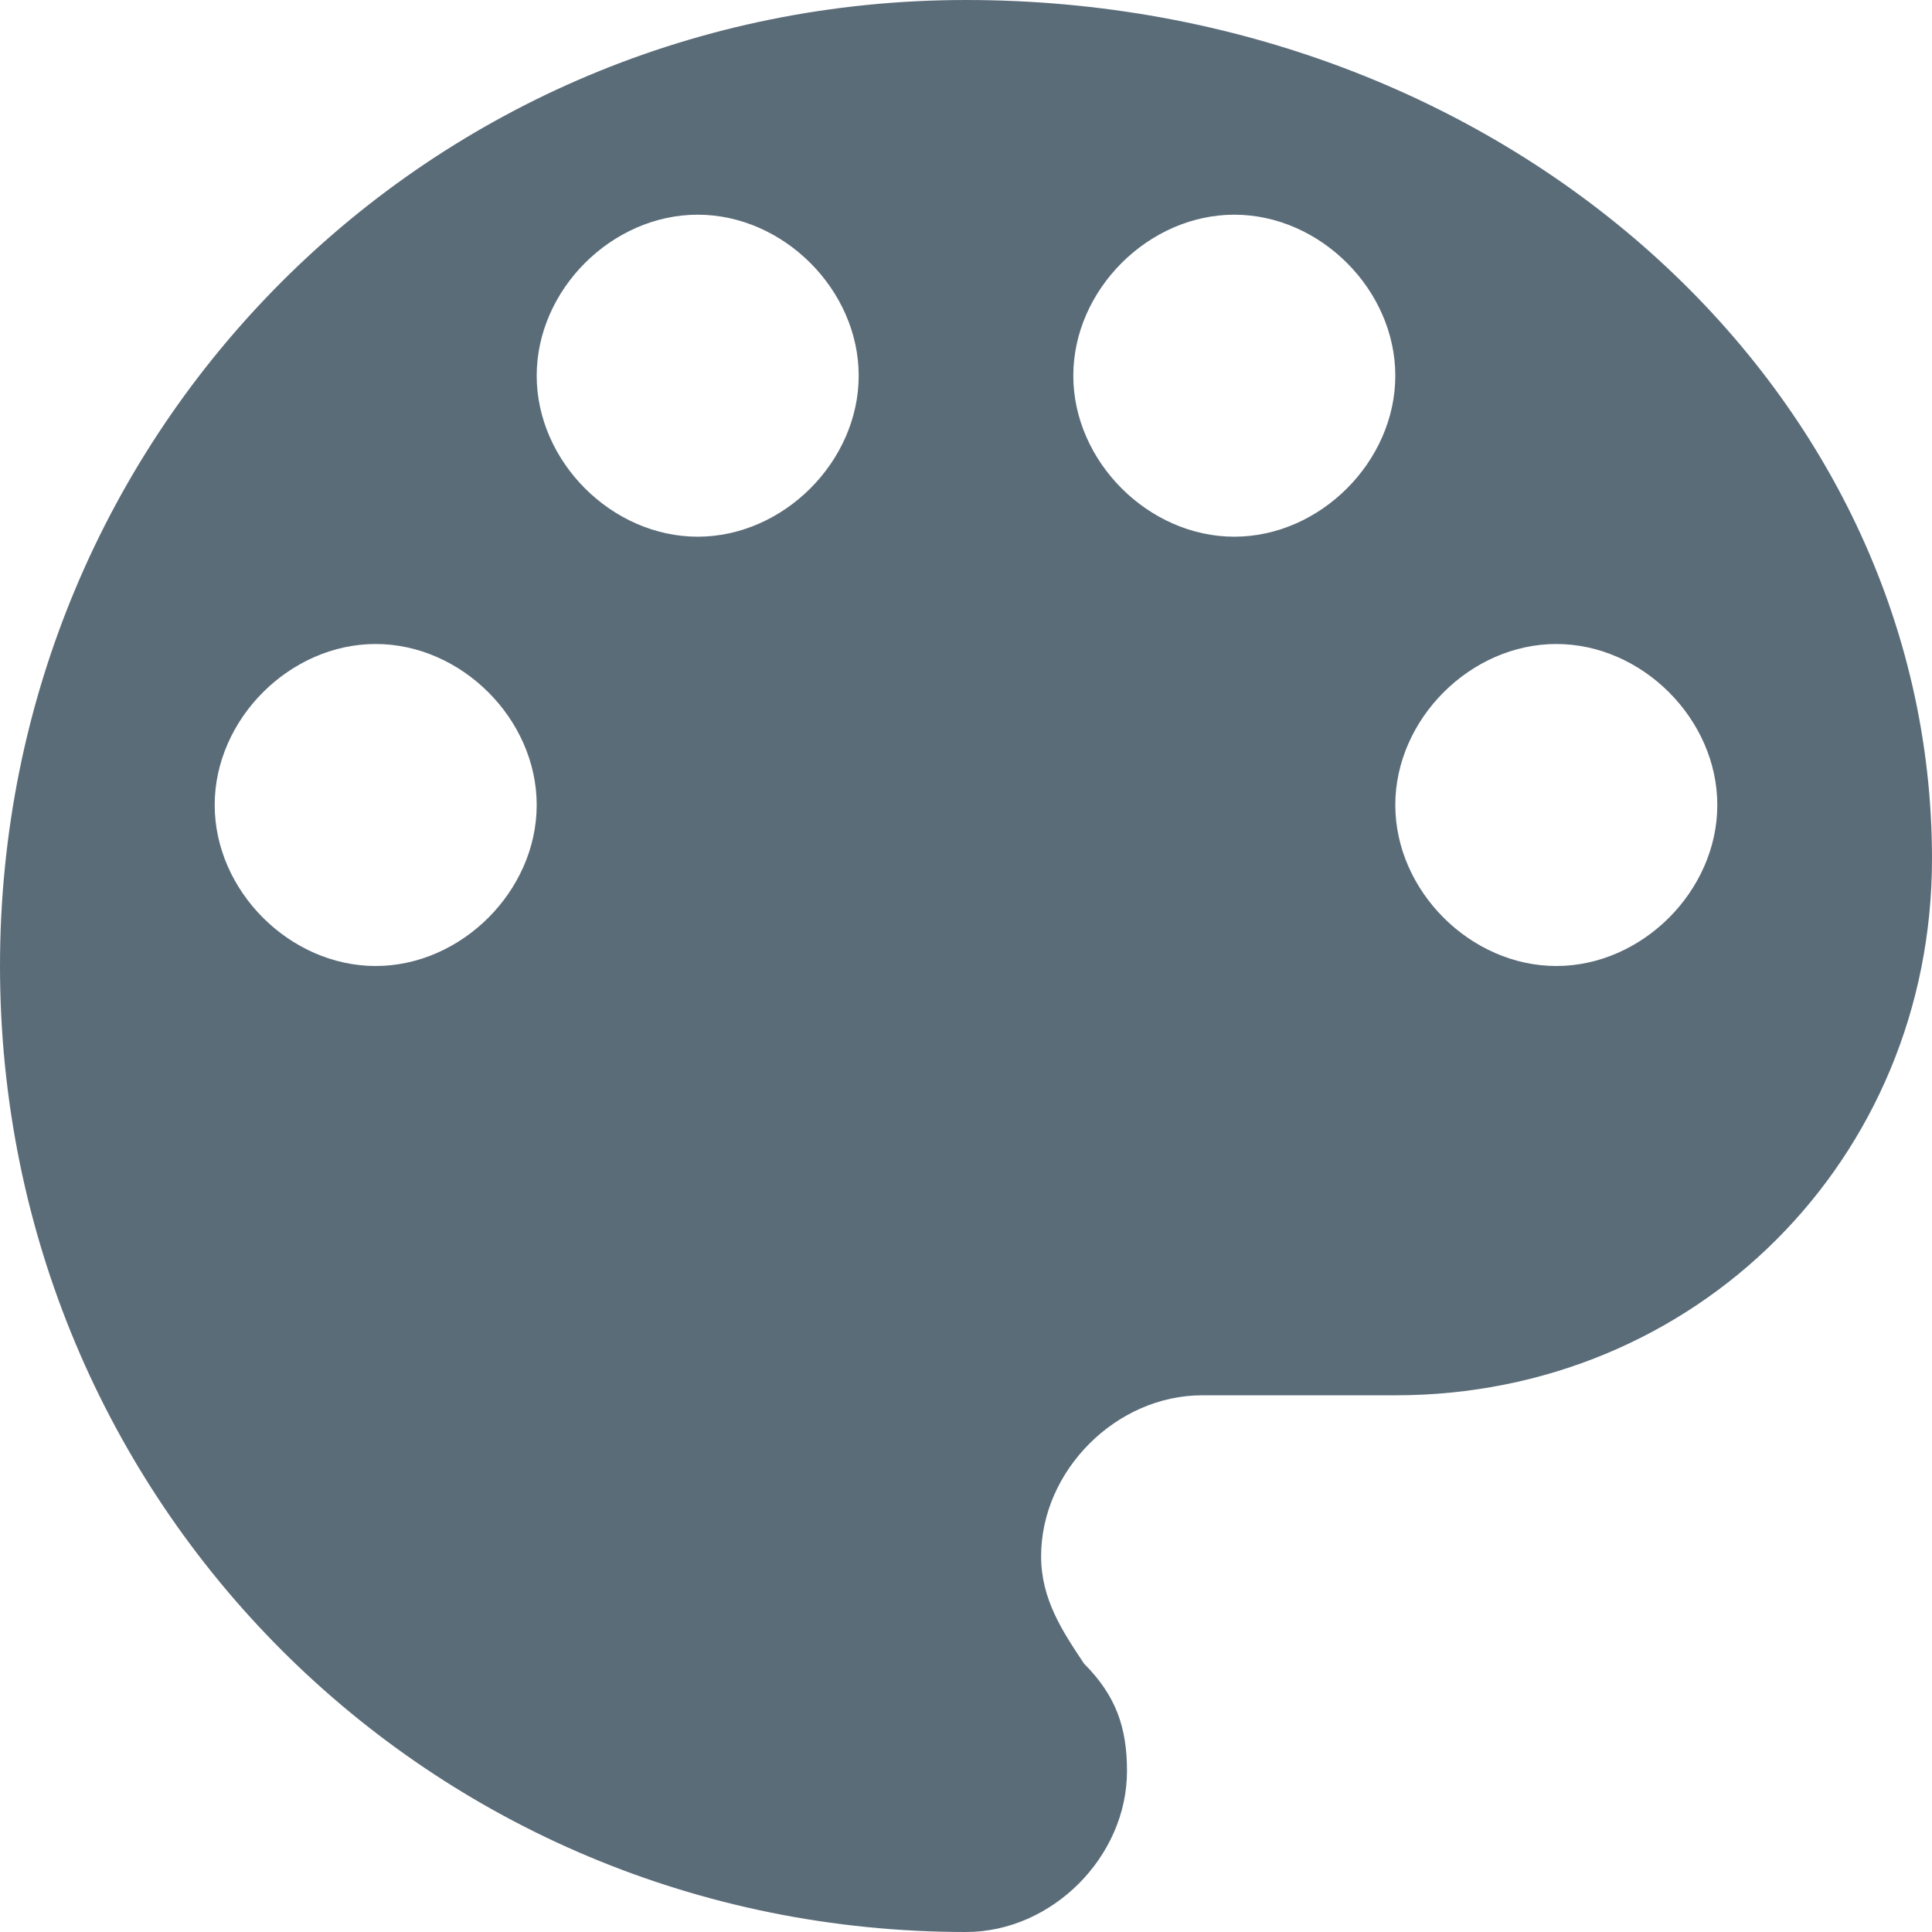 <?xml version="1.0" encoding="UTF-8" standalone="no"?>
<svg width="24px" height="24px" viewBox="0 0 24 24" version="1.1" xmlns="http://www.w3.org/2000/svg" xmlns:xlink="http://www.w3.org/1999/xlink" xmlns:sketch="http://www.bohemiancoding.com/sketch/ns">
    <!-- Generator: Sketch 3.4 (15575) - http://www.bohemiancoding.com/sketch -->
    <title>iconColors</title>
    <desc>Created with Sketch.</desc>
    <defs></defs>
    <g id="Badge-Studio" stroke="none" stroke-width="1" fill="none" fill-rule="evenodd" sketch:type="MSPage">
        <g id="Badge-Studio-Notes" sketch:type="MSArtboardGroup" transform="translate(-62, -654)" fill="#5B6C79">
            <g id="badgeStudio" sketch:type="MSLayerGroup" transform="translate(37, 92)">
                <g id="sideNav" transform="translate(0, 1)" sketch:type="MSShapeGroup">
                    <g id="sideNavItem" transform="translate(0, 540)">
                        <g id="iconColors" transform="translate(25, 21)">
                            <path d="M12,0 C5.333,0 0,5.333 0,12 C0,18.667 5.333,24 12,24 C13.067,24 14,23.067 14,22 C14,21.467 13.867,21.067 13.467,20.667 C13.2,20.267 12.933,19.867 12.933,19.333 C12.933,18.267 13.867,17.333 14.933,17.333 L17.333,17.333 C21.067,17.333 24,14.4 24,10.667 C24,4.8 18.667,0 12,0 L12,0 Z M4.667,12 C3.6,12 2.667,11.067 2.667,10 C2.667,8.933 3.6,8 4.667,8 C5.733,8 6.667,8.933 6.667,10 C6.667,11.067 5.733,12 4.667,12 L4.667,12 Z M8.667,6.667 C7.6,6.667 6.667,5.733 6.667,4.667 C6.667,3.6 7.6,2.667 8.667,2.667 C9.733,2.667 10.667,3.6 10.667,4.667 C10.667,5.733 9.733,6.667 8.667,6.667 L8.667,6.667 Z M15.333,6.667 C14.267,6.667 13.333,5.733 13.333,4.667 C13.333,3.6 14.267,2.667 15.333,2.667 C16.4,2.667 17.333,3.6 17.333,4.667 C17.333,5.733 16.4,6.667 15.333,6.667 L15.333,6.667 Z M19.333,12 C18.267,12 17.333,11.067 17.333,10 C17.333,8.933 18.267,8 19.333,8 C20.4,8 21.333,8.933 21.333,10 C21.333,11.067 20.4,12 19.333,12 L19.333,12 Z" id="Shape"></path>
                        </g>
                    </g>
                </g>
            </g>
        </g>
    </g>
</svg>